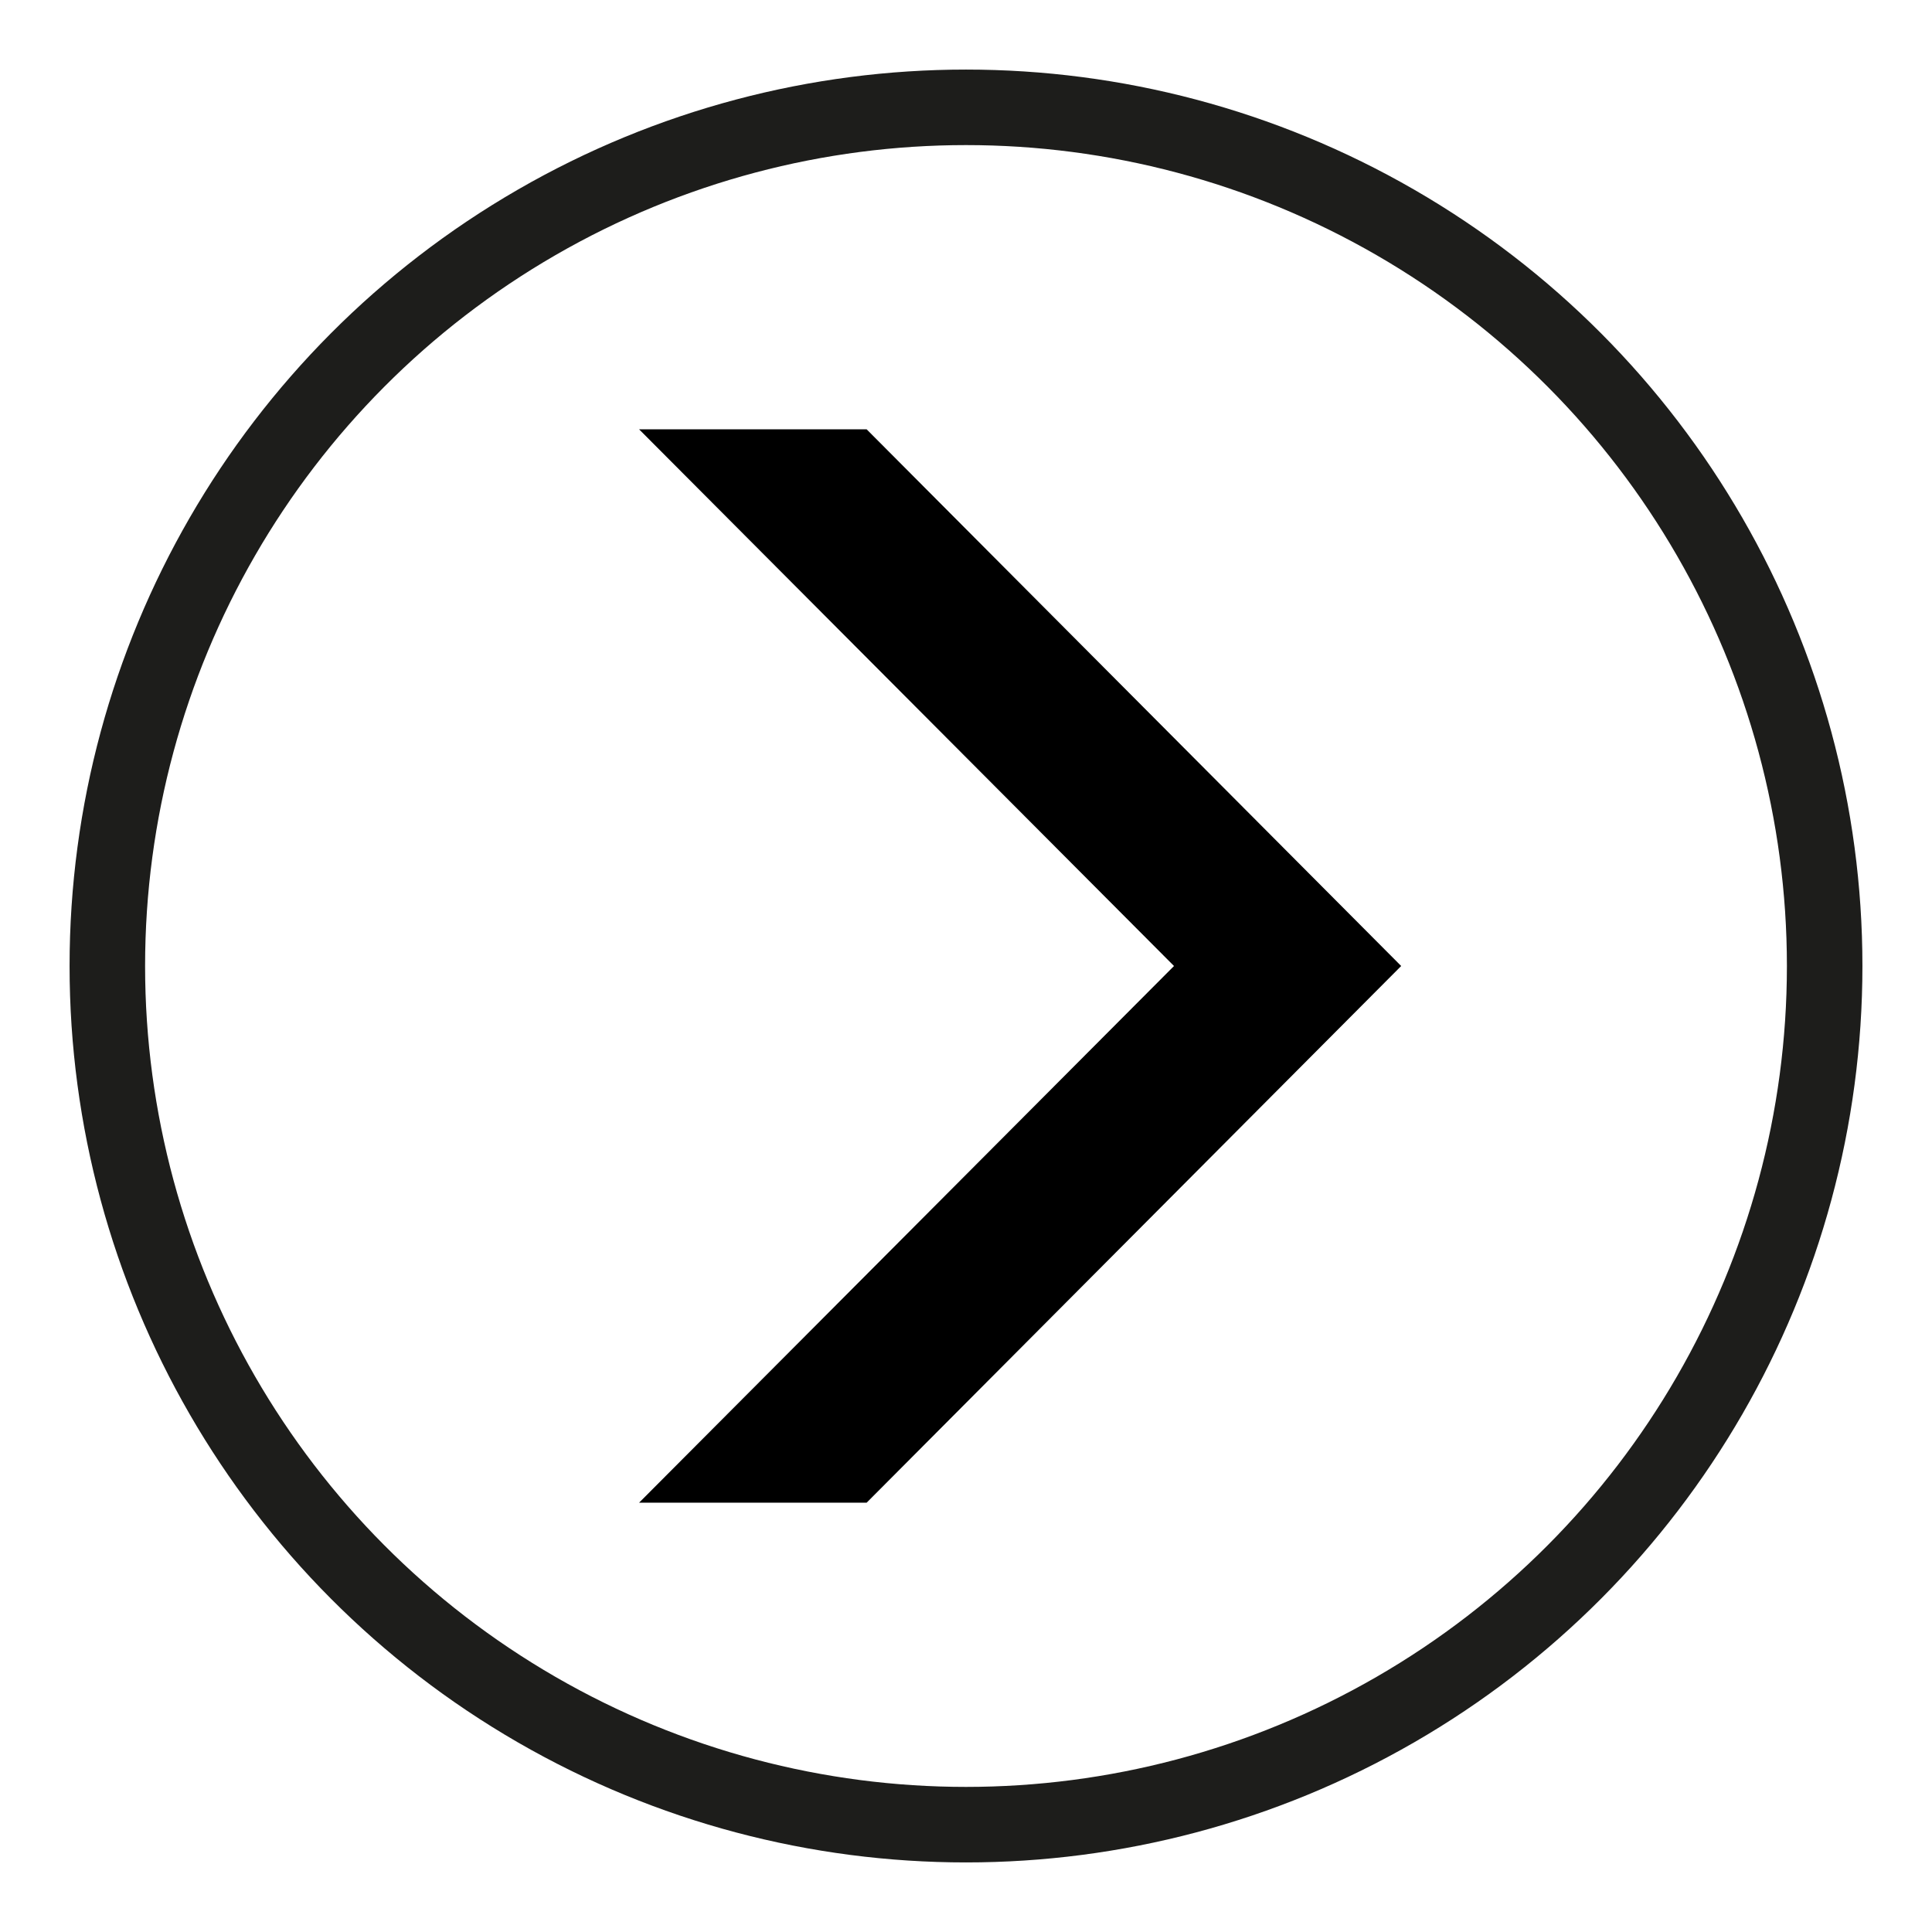 <svg xmlns="http://www.w3.org/2000/svg" viewBox="0 0 45 45">
  <defs>
    <style>
      .a {
        fill: none;
        stroke: #1d1d1b;
        stroke-miterlimit: 10;
        stroke-width: 1.759px;
      }
    </style>
  </defs>
  <title>Buttons_web_right</title>
  <circle class="a" cx="22.5" cy="22.5" r="20"/>
  <path d="M29.986,25.15,14.886,10h5.3l12.45,12.5ZM20.186,35h-5.3l15.1-15.15,2.65,2.65Z"/>
</svg>
